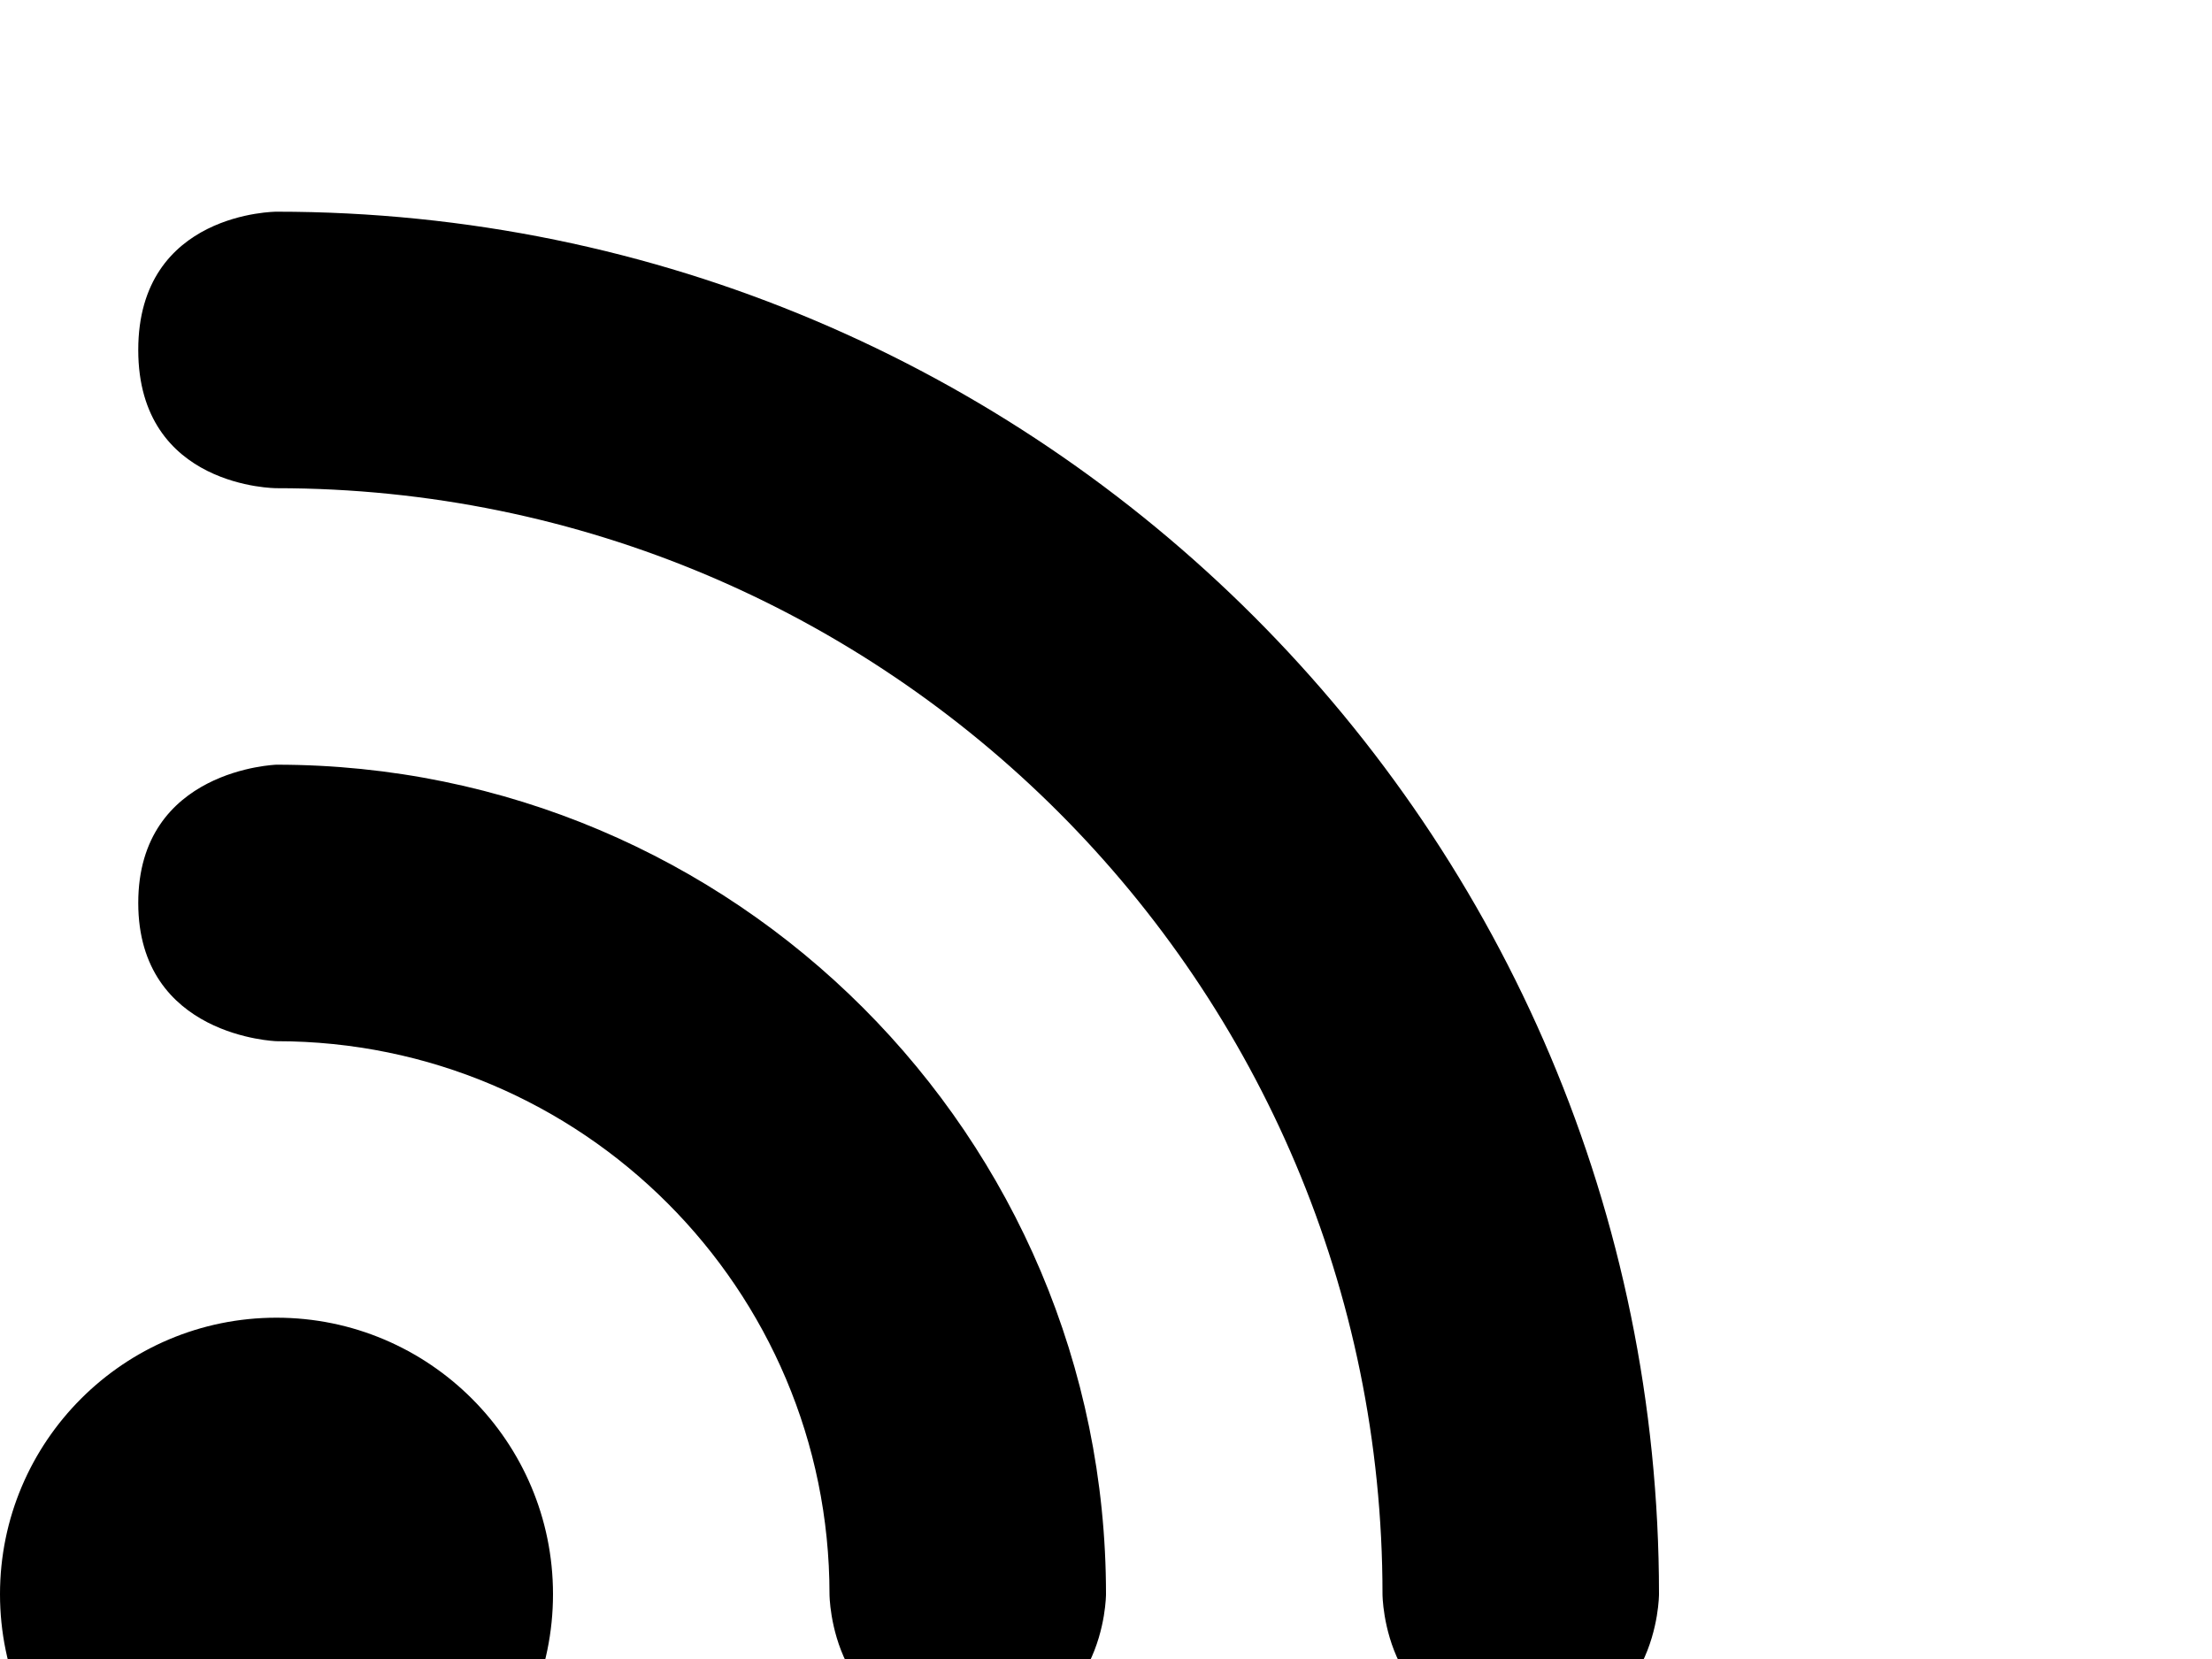 <?xml version="1.0" ?><svg version="1.1" viewBox="0 30 1024 768" xml:space="preserve" xmlns="http://www.w3.org/2000/svg" xmlns:xlink="http://www.w3.org/1999/xlink"><path d="M128 640C57.344 640 0 697.375 0 768s57.344 128 128 128 128-57.375 128-128S198.656 640 128 640zM128 384c0 0-64 2-64 64s64 64 64 64c141.375 0 256 114.625 256 256 0 0 0 64 64 64s64-64 64-64C512 556 340.031 384 128 384zM128 128c0 0-64 0-64 64s64 64 64 64c282.75 0 512 229.25 512 512 0 0 0 64 64 64s64-64 64-64C768 414.594 481.5 128 128 128z"/></svg>